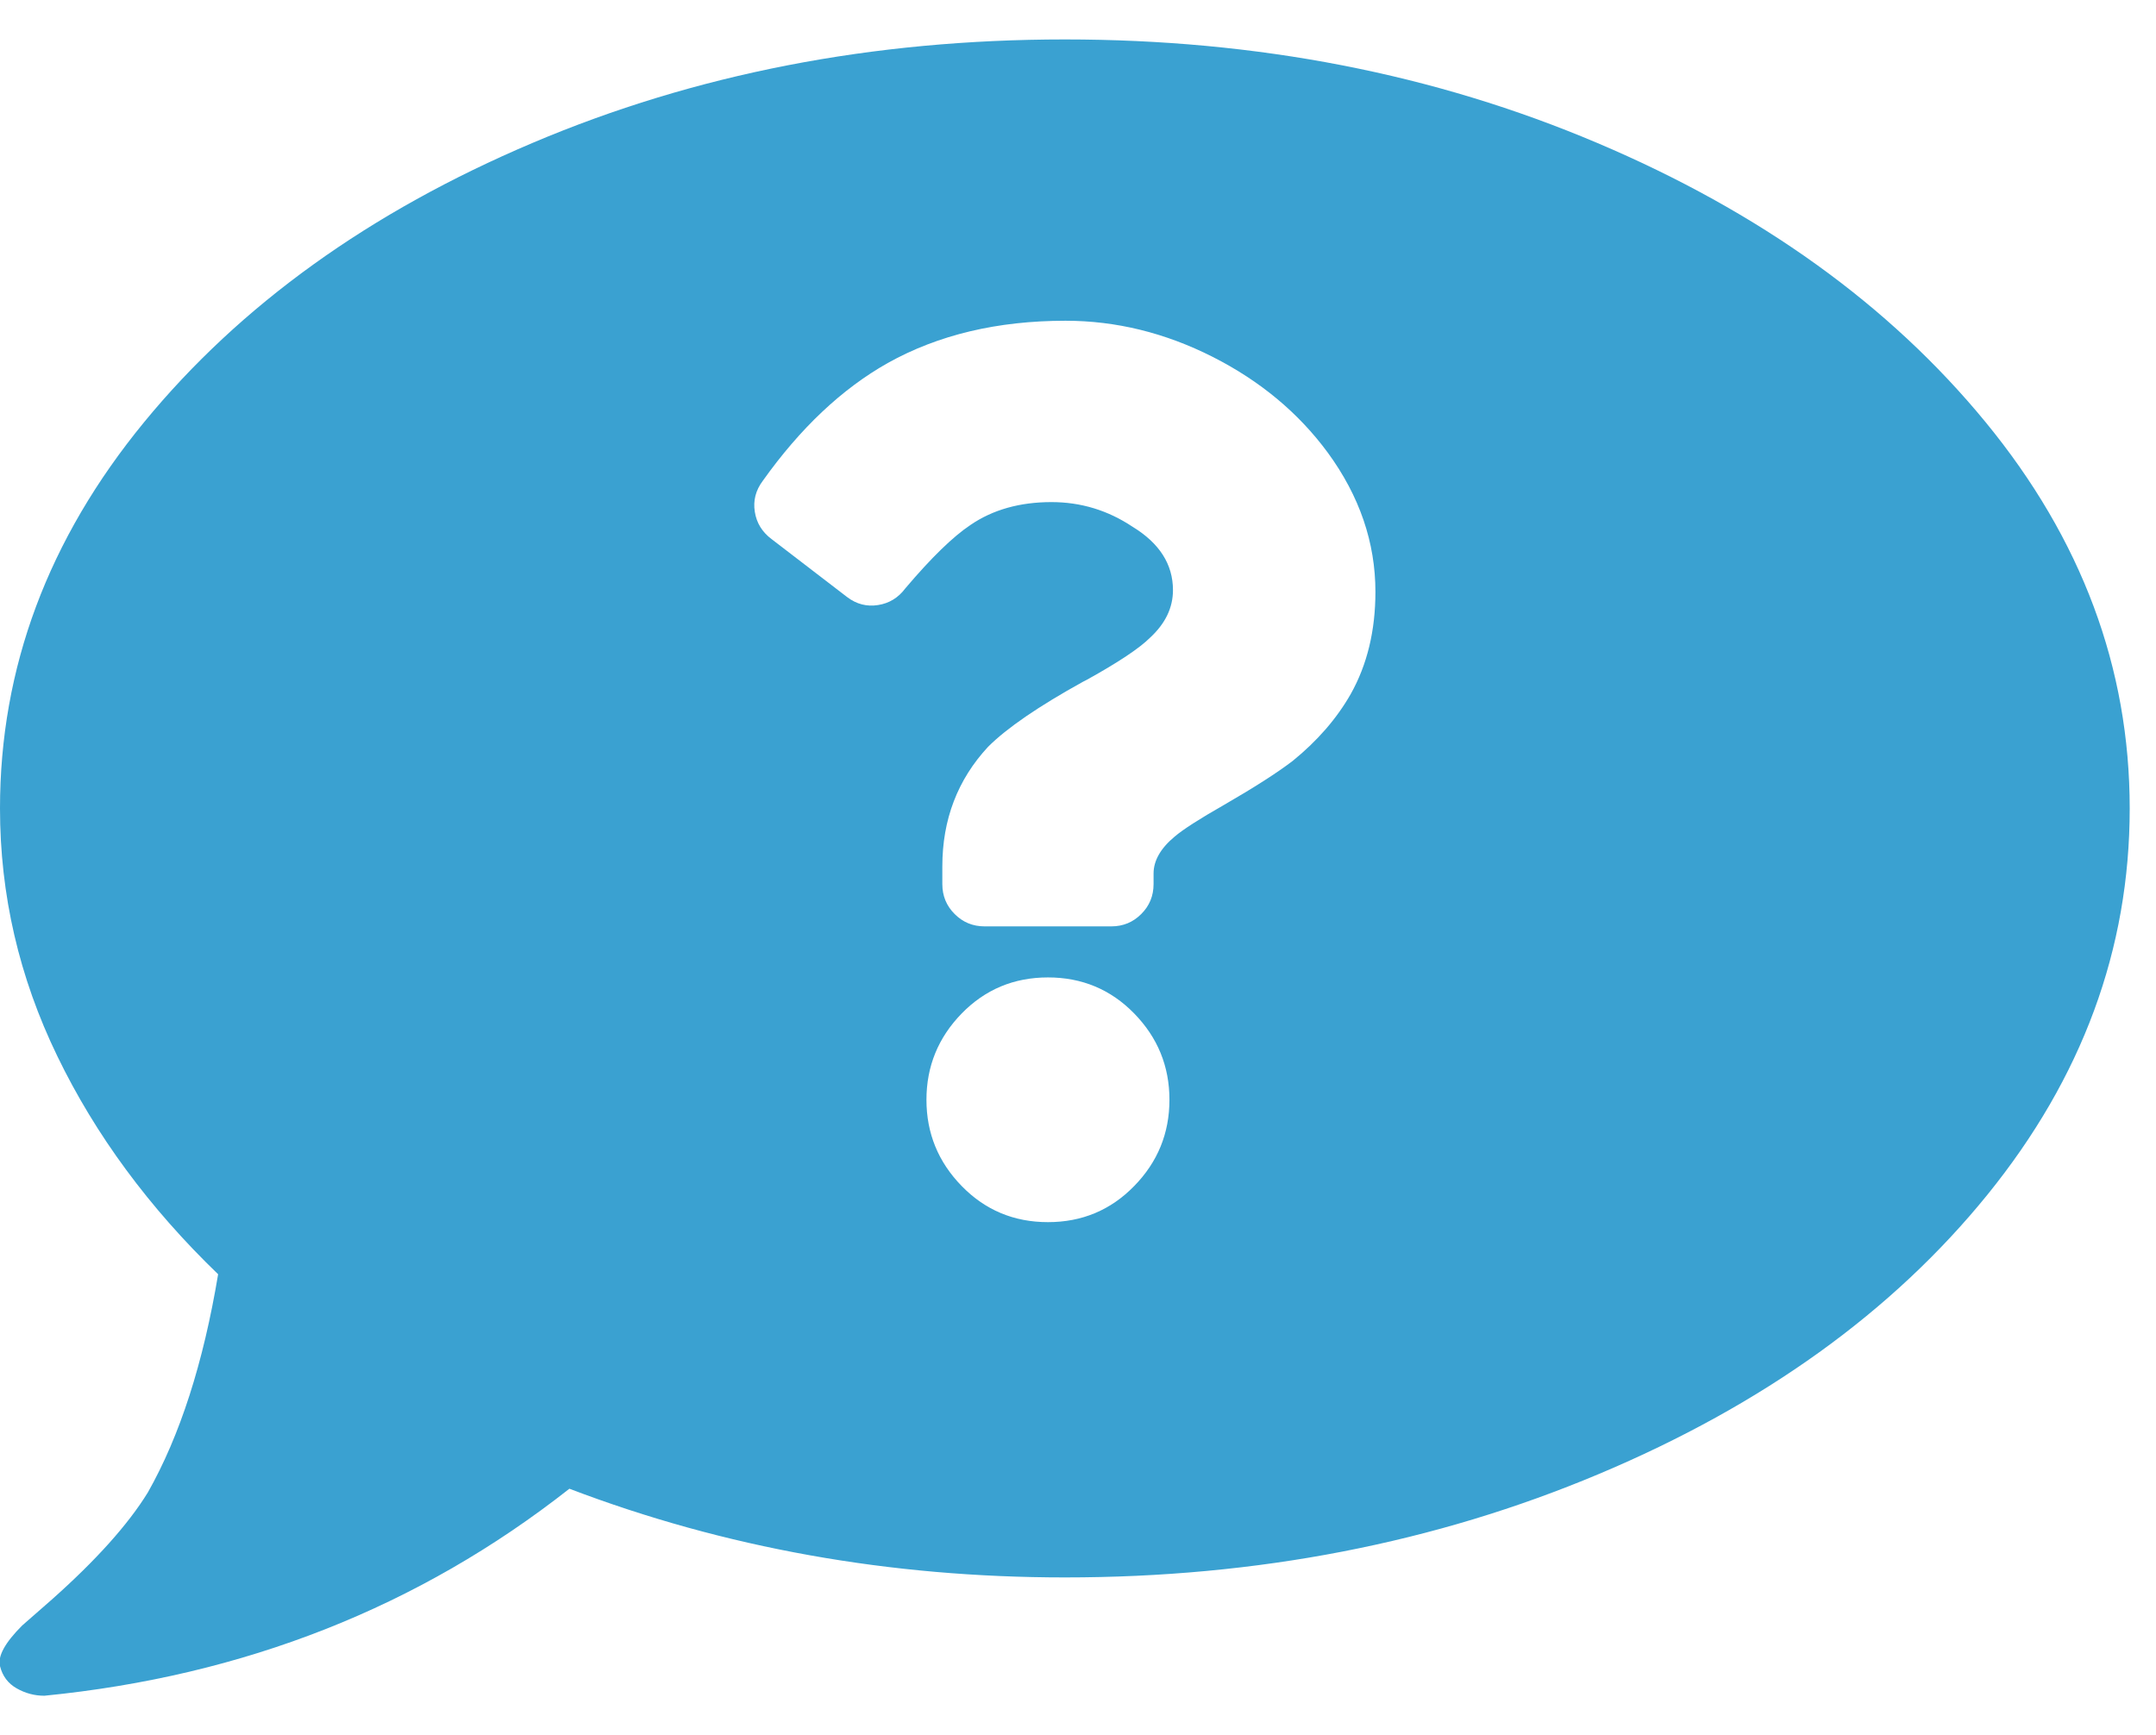 <?xml version="1.0" encoding="UTF-8"?>
<svg width="41px" height="33px" viewBox="0 0 41 33" version="1.1" xmlns="http://www.w3.org/2000/svg" xmlns:xlink="http://www.w3.org/1999/xlink">
    <!-- Generator: Sketch 57.1 (83088) - https://sketch.com -->
    <title>Group 6</title>
    <desc>Created with Sketch.</desc>
    <g id="Besucher" stroke="none" stroke-width="1" fill="none" fill-rule="evenodd">
        <g id="presentation---waiting-screen" transform="translate(-394, -426)" fill="#3AA1D1" fill-rule="nonzero">
            <g id="Group-6" transform="translate(393, 426)">
                <path d="M21.25,0.75 C24.906,0.75 28.281,1.406 31.375,2.719 C34.469,4.031 36.93,5.801 38.758,8.027 C40.586,10.254 41.5,12.703 41.5,15.375 C41.5,18.047 40.598,20.496 38.793,22.723 C36.988,24.949 34.527,26.719 31.41,28.031 C28.293,29.344 24.906,30 21.25,30 C17.922,30 14.781,29.438 11.828,28.313 C8.969,30.562 5.641,31.875 1.844,32.25 C1.656,32.25 1.48,32.203 1.316,32.109 C1.152,32.016 1.047,31.875 1,31.687 C0.953,31.5 1.094,31.242 1.422,30.914 L1.984,30.422 C2.828,29.672 3.437,28.992 3.812,28.383 C4.422,27.305 4.867,25.922 5.148,24.234 C3.836,22.969 2.816,21.586 2.09,20.086 C1.363,18.586 1,17.016 1,15.375 C1,12.703 1.914,10.254 3.742,8.027 C5.57,5.801 8.031,4.031 11.125,2.719 C14.219,1.406 17.594,0.75 21.25,0.75 Z M20.929,18.589 C20.281,18.589 19.734,18.818 19.288,19.275 C18.842,19.733 18.618,20.28 18.618,20.916 C18.618,21.552 18.842,22.099 19.288,22.556 C19.734,23.014 20.281,23.243 20.929,23.243 C21.576,23.243 22.123,23.014 22.569,22.556 C23.016,22.099 23.239,21.552 23.239,20.916 C23.239,20.28 23.016,19.733 22.569,19.275 C22.123,18.818 21.576,18.589 20.929,18.589 Z M21.263,6.1 C19.969,6.1 18.842,6.368 17.882,6.904 C17.011,7.395 16.219,8.142 15.504,9.147 C15.371,9.325 15.32,9.521 15.354,9.733 C15.387,9.945 15.493,10.118 15.672,10.252 L15.672,10.252 L17.112,11.357 C17.29,11.491 17.485,11.541 17.698,11.507 C17.91,11.474 18.083,11.368 18.217,11.189 C18.708,10.609 19.121,10.207 19.455,9.984 C19.879,9.694 20.393,9.549 20.996,9.549 C21.554,9.549 22.067,9.705 22.536,10.017 C23.049,10.33 23.306,10.732 23.306,11.223 C23.306,11.558 23.161,11.859 22.871,12.127 C22.67,12.328 22.268,12.596 21.665,12.93 L21.665,12.93 L21.598,12.964 C20.75,13.433 20.147,13.846 19.79,14.203 C19.21,14.828 18.92,15.587 18.92,16.479 L18.92,16.479 L18.92,16.814 C18.92,17.038 18.998,17.227 19.154,17.383 C19.31,17.54 19.5,17.618 19.723,17.618 L19.723,17.618 L22.134,17.618 C22.357,17.618 22.547,17.54 22.703,17.383 C22.859,17.227 22.937,17.038 22.937,16.814 L22.937,16.814 L22.937,16.613 C22.937,16.368 23.071,16.133 23.339,15.91 C23.496,15.776 23.808,15.575 24.277,15.308 C24.857,14.973 25.292,14.694 25.583,14.471 C26.051,14.091 26.42,13.667 26.687,13.198 C27,12.64 27.156,11.993 27.156,11.256 C27.156,10.319 26.855,9.437 26.252,8.611 C25.694,7.852 24.963,7.244 24.059,6.786 C23.155,6.329 22.223,6.1 21.263,6.1 Z" id="Combined-Shape"></path>
            </g>
        </g>
    </g>
</svg>